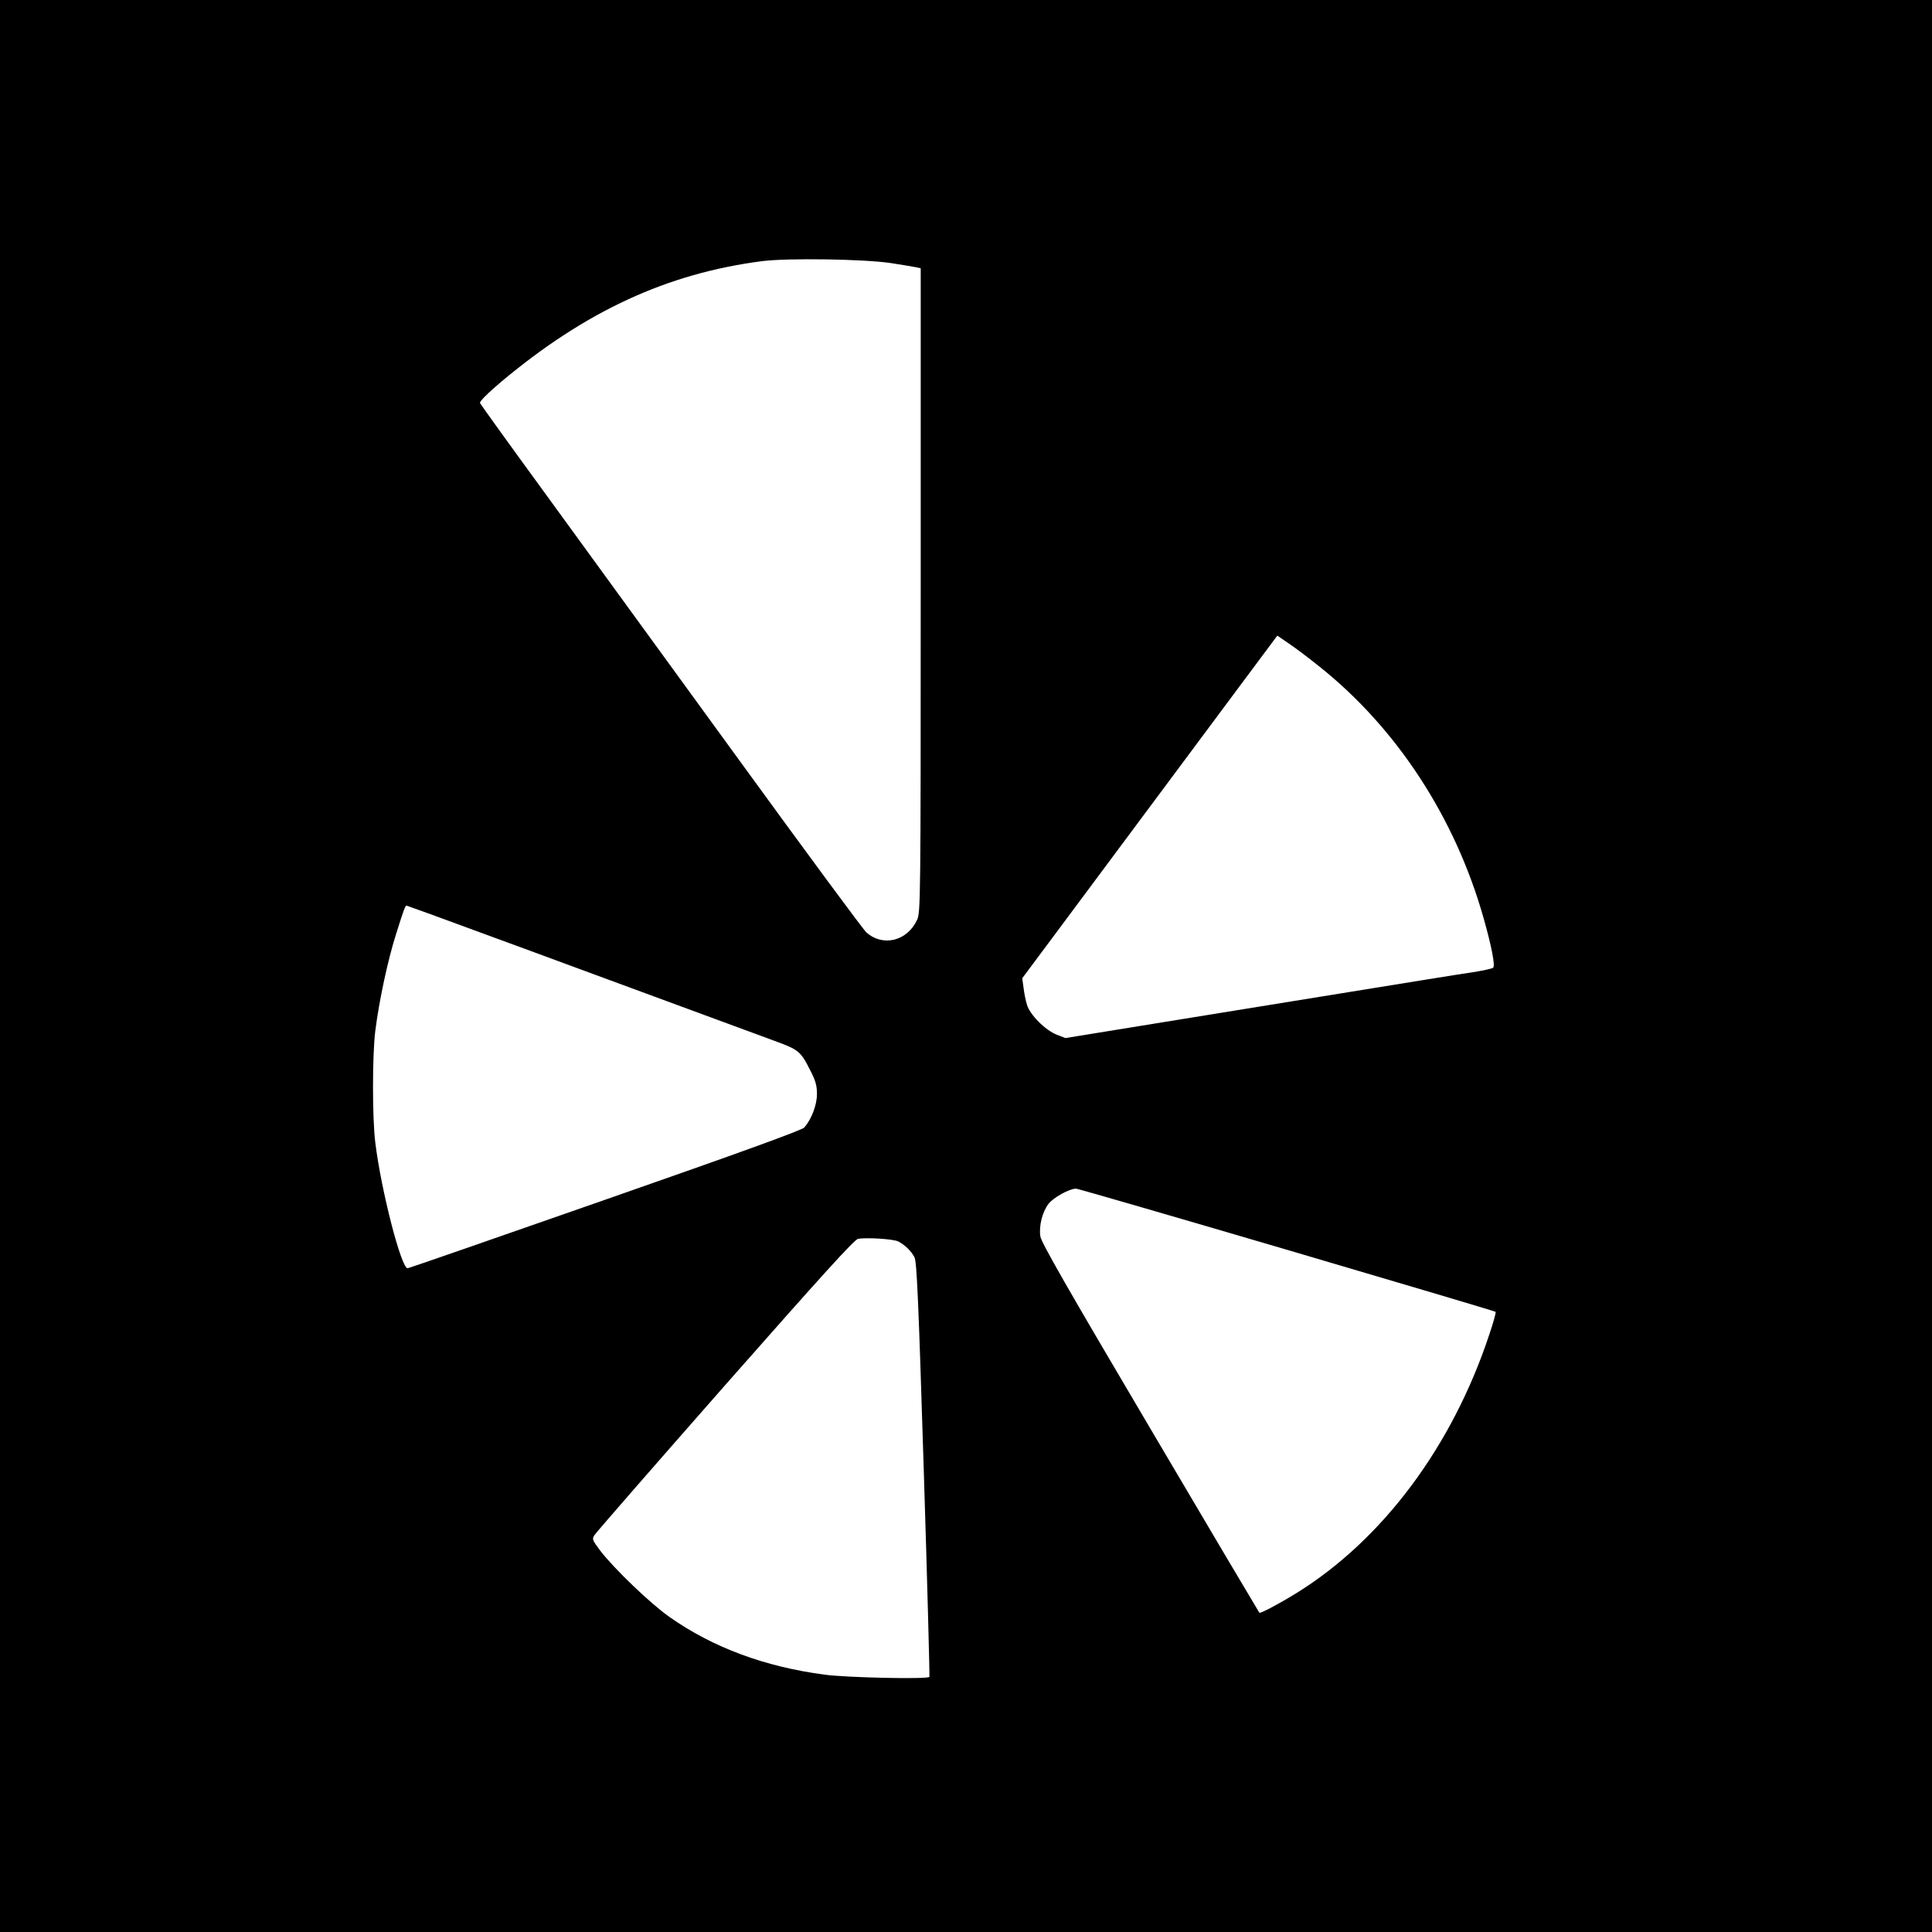 <?xml version="1.0" standalone="no"?>
<!DOCTYPE svg PUBLIC "-//W3C//DTD SVG 20010904//EN"
 "http://www.w3.org/TR/2001/REC-SVG-20010904/DTD/svg10.dtd">
<svg version="1.0" xmlns="http://www.w3.org/2000/svg"
 width="1024pt" height="1024pt" viewBox="0 0 1024 1024"
 preserveAspectRatio="xMidYMid meet">
<g transform="translate(0,1024) scale(0.1,-0.1)"
fill="#000000" stroke="none">
<path d="M0 5120 l0 -5120 5120 0 5120 0 0 5120 0 5120 -5120 0 -5120 0 0
-5120z m4720 3726 c58 -9 117 -19 133 -22 l27 -6 0 -1706 c0 -1640 -1 -1709
-19 -1747 -52 -113 -181 -145 -269 -67 -17 15 -326 434 -688 932 -362 498
-815 1120 -1006 1383 -192 263 -351 484 -354 491 -3 8 42 53 113 113 448 375
880 574 1383 639 136 17 534 11 680 -10z m2272 -2138 c410 -326 720 -800 871
-1333 42 -148 63 -254 51 -264 -5 -5 -56 -16 -114 -25 -58 -8 -352 -56 -655
-105 -302 -49 -763 -124 -1024 -166 l-474 -77 -46 18 c-60 23 -143 106 -158
159 -7 22 -15 63 -18 90 l-7 50 164 220 c90 121 295 396 454 610 160 215 390
524 512 688 l222 298 60 -41 c33 -22 106 -77 162 -122z m-4450 -1409 c211 -77
424 -156 473 -174 105 -39 916 -338 1088 -401 131 -48 140 -55 192 -158 28
-54 35 -80 35 -125 0 -58 -29 -133 -67 -177 -12 -14 -337 -132 -1053 -382
-569 -199 -1041 -363 -1049 -364 -33 -6 -141 412 -172 667 -16 128 -16 460 0
590 20 160 67 380 112 520 41 130 47 145 54 145 2 0 176 -63 387 -141z m4279
-1683 c605 -178 1103 -326 1106 -329 3 -3 -12 -57 -33 -119 -197 -595 -566
-1089 -1023 -1372 -94 -58 -191 -109 -196 -104 -2 2 -263 442 -579 978 -437
740 -577 984 -582 1017 -8 55 10 128 43 172 25 33 111 81 146 81 9 0 512 -146
1118 -324z m-2060 44 c35 -18 69 -51 86 -84 12 -23 21 -222 49 -1123 19 -603
32 -1098 30 -1101 -13 -13 -438 -4 -556 12 -317 42 -592 144 -822 306 -100 70
-296 258 -368 353 -41 55 -43 60 -29 81 8 13 319 370 692 794 519 589 685 772
705 776 47 8 188 -1 213 -14z"/>
</g>
</svg>
